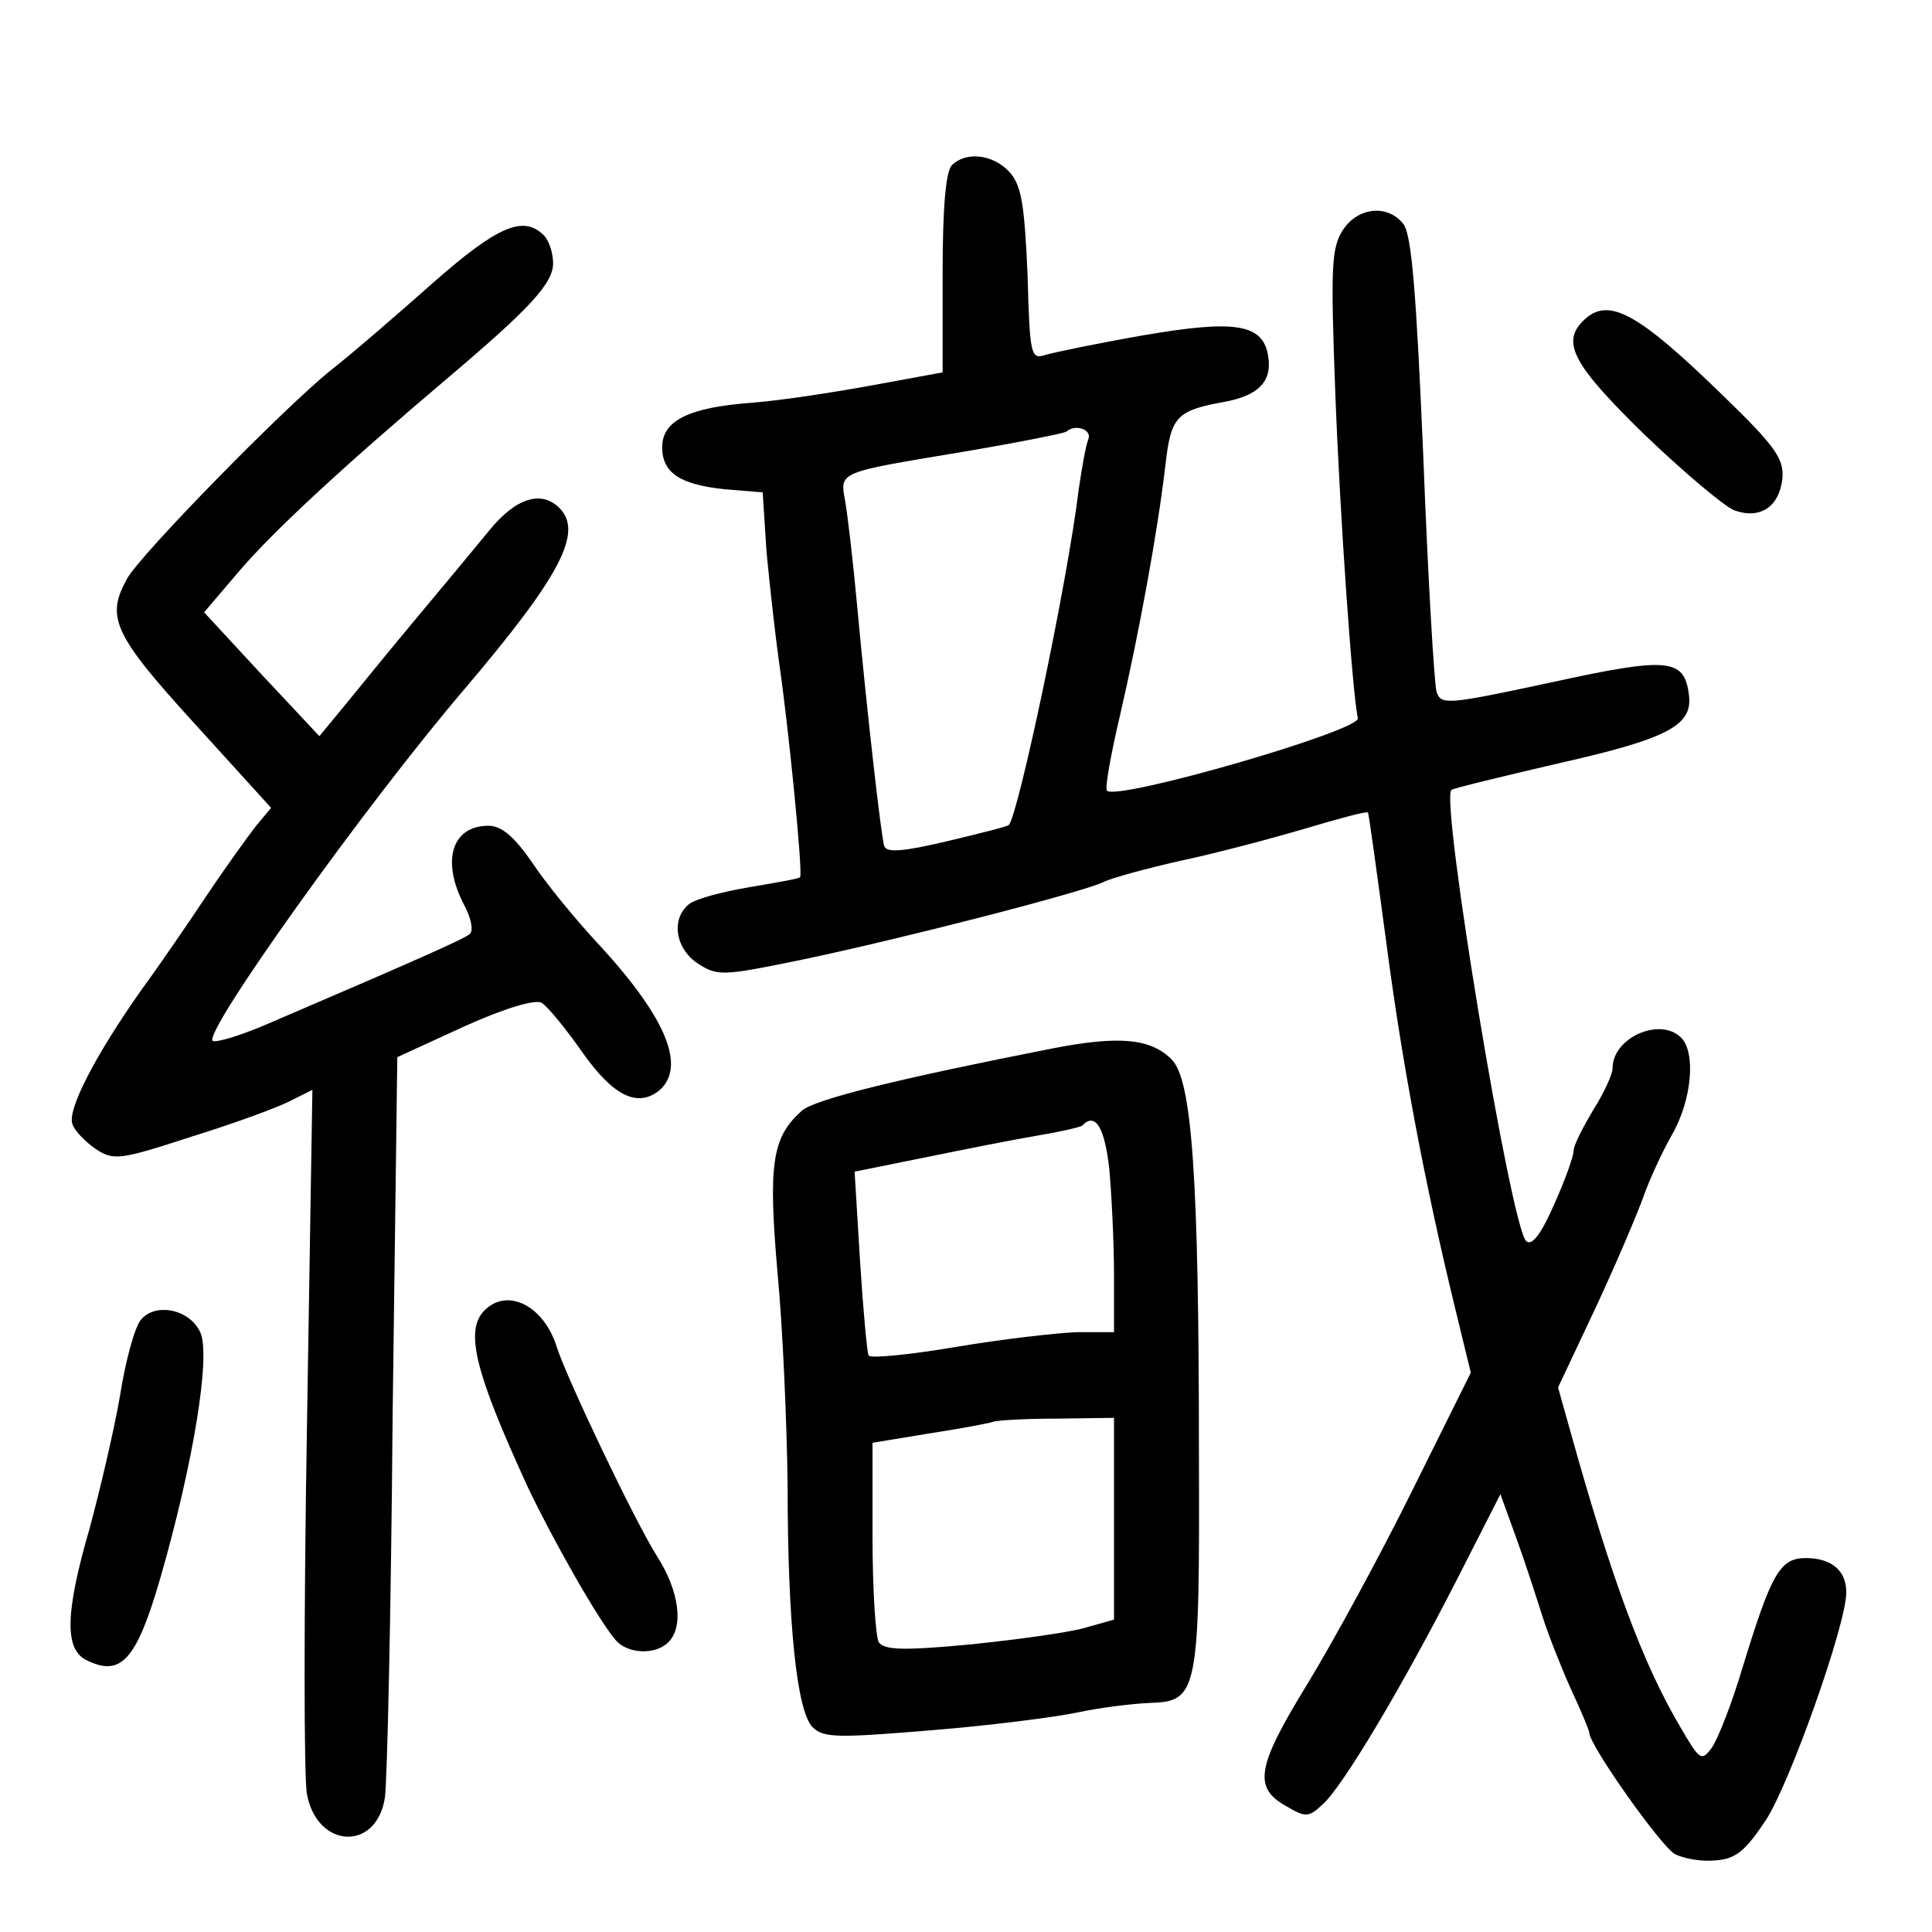 <?xml version="1.0" standalone="no"?>
<!DOCTYPE svg PUBLIC "-//W3C//DTD SVG 20010904//EN"
 "http://www.w3.org/TR/2001/REC-SVG-20010904/DTD/svg10.dtd">
<svg version="1.0" xmlns="http://www.w3.org/2000/svg"
 width="248pt" height="248pt" viewBox="0 0 248 248"
 preserveAspectRatio="xMidYMid meet">
<g transform="translate(0,248) scale(0.1,-0.1)"
fill="#000000" stroke="none">
<path d="M1222 2268 c-8 -8 -12 -54 -12 -139 l0 -127 -87 -16 c-49 -9 -119
-20 -158 -23 -81 -6 -115 -23 -115 -57 0 -33 23 -48 80 -54 l49 -4 5 -77 c4
-42 11 -105 16 -141 12 -81 31 -272 27 -276 -1 -2 -31 -7 -66 -13 -35 -6 -69
-15 -77 -22 -23 -19 -17 -57 12 -76 25 -16 31 -16 133 5 129 27 362 87 388
100 10 5 54 17 98 27 43 9 115 28 159 41 44 13 80 23 82 21 1 -1 11 -74 23
-163 20 -154 49 -310 90 -478 l19 -78 -75 -151 c-41 -83 -102 -195 -135 -249
-65 -106 -70 -133 -26 -157 24 -14 28 -14 46 3 25 22 101 149 173 290 l55 108
21 -58 c12 -33 26 -77 33 -99 7 -22 23 -63 36 -92 13 -28 24 -54 24 -57 0 -16
92 -146 110 -156 12 -6 35 -10 53 -8 26 2 38 13 64 52 31 48 103 251 103 292
0 28 -19 44 -52 44 -33 0 -44 -19 -81 -140 -14 -47 -32 -93 -40 -104 -13 -17
-15 -16 -40 27 -48 81 -88 189 -141 379 l-16 57 49 104 c27 58 54 122 61 142
7 20 23 55 36 78 26 45 31 106 12 125 -27 27 -88 0 -88 -39 0 -8 -11 -32 -25
-54 -13 -22 -25 -45 -25 -52 0 -7 -11 -38 -25 -69 -17 -39 -29 -54 -36 -47
-20 20 -110 565 -96 579 2 2 64 17 137 34 142 32 173 49 168 88 -6 47 -26 49
-177 16 -135 -29 -141 -29 -147 -12 -3 11 -11 146 -17 302 -9 211 -15 287 -26
299 -20 25 -58 21 -77 -8 -15 -23 -16 -47 -10 -208 6 -160 22 -387 29 -419 3
-16 -308 -106 -322 -93 -3 3 5 47 17 98 24 104 48 234 58 320 7 62 14 70 75
81 44 8 62 26 57 58 -6 42 -41 48 -158 28 -58 -10 -115 -22 -126 -25 -21 -7
-22 -4 -25 103 -4 91 -8 114 -23 131 -21 23 -56 27 -74 9z m175 -352 c-3 -7
-8 -35 -12 -62 -15 -124 -78 -420 -90 -433 -2 -2 -38 -11 -80 -21 -55 -13 -77
-15 -80 -6 -4 13 -22 171 -35 311 -5 55 -12 114 -15 131 -7 39 -11 37 151 64
71 12 131 24 133 26 11 10 33 3 28 -10z"/>
<path d="M557 2118 c-45 -40 -104 -91 -132 -113 -61 -49 -245 -237 -262 -268
-27 -49 -18 -71 86 -185 l99 -109 -20 -24 c-10 -13 -39 -53 -63 -89 -24 -36
-61 -90 -83 -120 -60 -85 -96 -155 -89 -173 3 -9 17 -23 30 -32 23 -15 31 -14
123 16 55 17 112 38 127 46 l28 14 -7 -433 c-4 -239 -4 -451 0 -471 13 -70 89
-74 100 -5 3 18 8 240 10 492 l6 459 85 39 c53 24 91 35 100 31 8 -5 31 -33
52 -63 40 -57 71 -72 99 -50 35 30 10 92 -74 184 -32 34 -72 83 -89 109 -23
33 -39 47 -56 47 -47 0 -61 -45 -31 -102 9 -17 12 -33 7 -37 -7 -6 -58 -29
-261 -116 -35 -15 -66 -24 -69 -21 -12 11 195 301 322 450 125 147 154 203
123 234 -23 23 -56 13 -90 -29 -18 -22 -62 -75 -98 -118 -36 -43 -77 -94 -92
-112 l-28 -34 -74 79 -74 80 46 54 c44 51 130 131 267 247 104 88 135 121 135
147 0 13 -5 29 -12 36 -26 26 -59 12 -141 -60z"/>
<path d="M2032 2068 c-28 -28 -12 -57 78 -145 50 -48 102 -92 116 -98 33 -12
58 4 62 41 2 25 -9 41 -75 105 -112 109 -149 129 -181 97z"/>
<path d="M1350 1134 c-193 -38 -305 -65 -321 -80 -38 -34 -43 -68 -31 -207 7
-73 12 -195 13 -272 0 -180 12 -292 32 -312 14 -14 32 -14 153 -4 75 6 160 17
188 23 28 6 69 11 91 12 63 2 65 11 64 321 0 356 -9 479 -35 505 -27 27 -67
31 -154 14z m74 -155 c3 -34 6 -95 6 -135 l0 -74 -47 0 c-27 -1 -97 -9 -156
-19 -59 -10 -110 -15 -112 -11 -2 4 -7 58 -11 121 l-7 115 89 18 c49 10 114
23 144 28 30 5 56 11 59 13 17 18 29 -2 35 -56z m6 -449 l0 -129 -39 -11 c-22
-6 -88 -15 -147 -21 -85 -8 -109 -7 -116 3 -4 7 -8 68 -8 135 l0 121 73 12
c39 6 77 13 82 15 6 2 43 4 83 4 l72 1 0 -130z"/>
<path d="M622 798 c-26 -26 -12 -80 56 -228 31 -65 89 -168 112 -195 15 -18
51 -20 68 -3 20 20 14 66 -15 111 -29 46 -115 227 -128 267 -16 53 -63 78 -93
48z"/>
<path d="M181 786 c-8 -9 -20 -53 -27 -98 -8 -46 -26 -122 -39 -170 -31 -107
-32 -153 -6 -168 46 -24 66 -2 97 105 42 146 65 285 51 315 -14 30 -58 38 -76
16z"/>
</g>
</svg>
